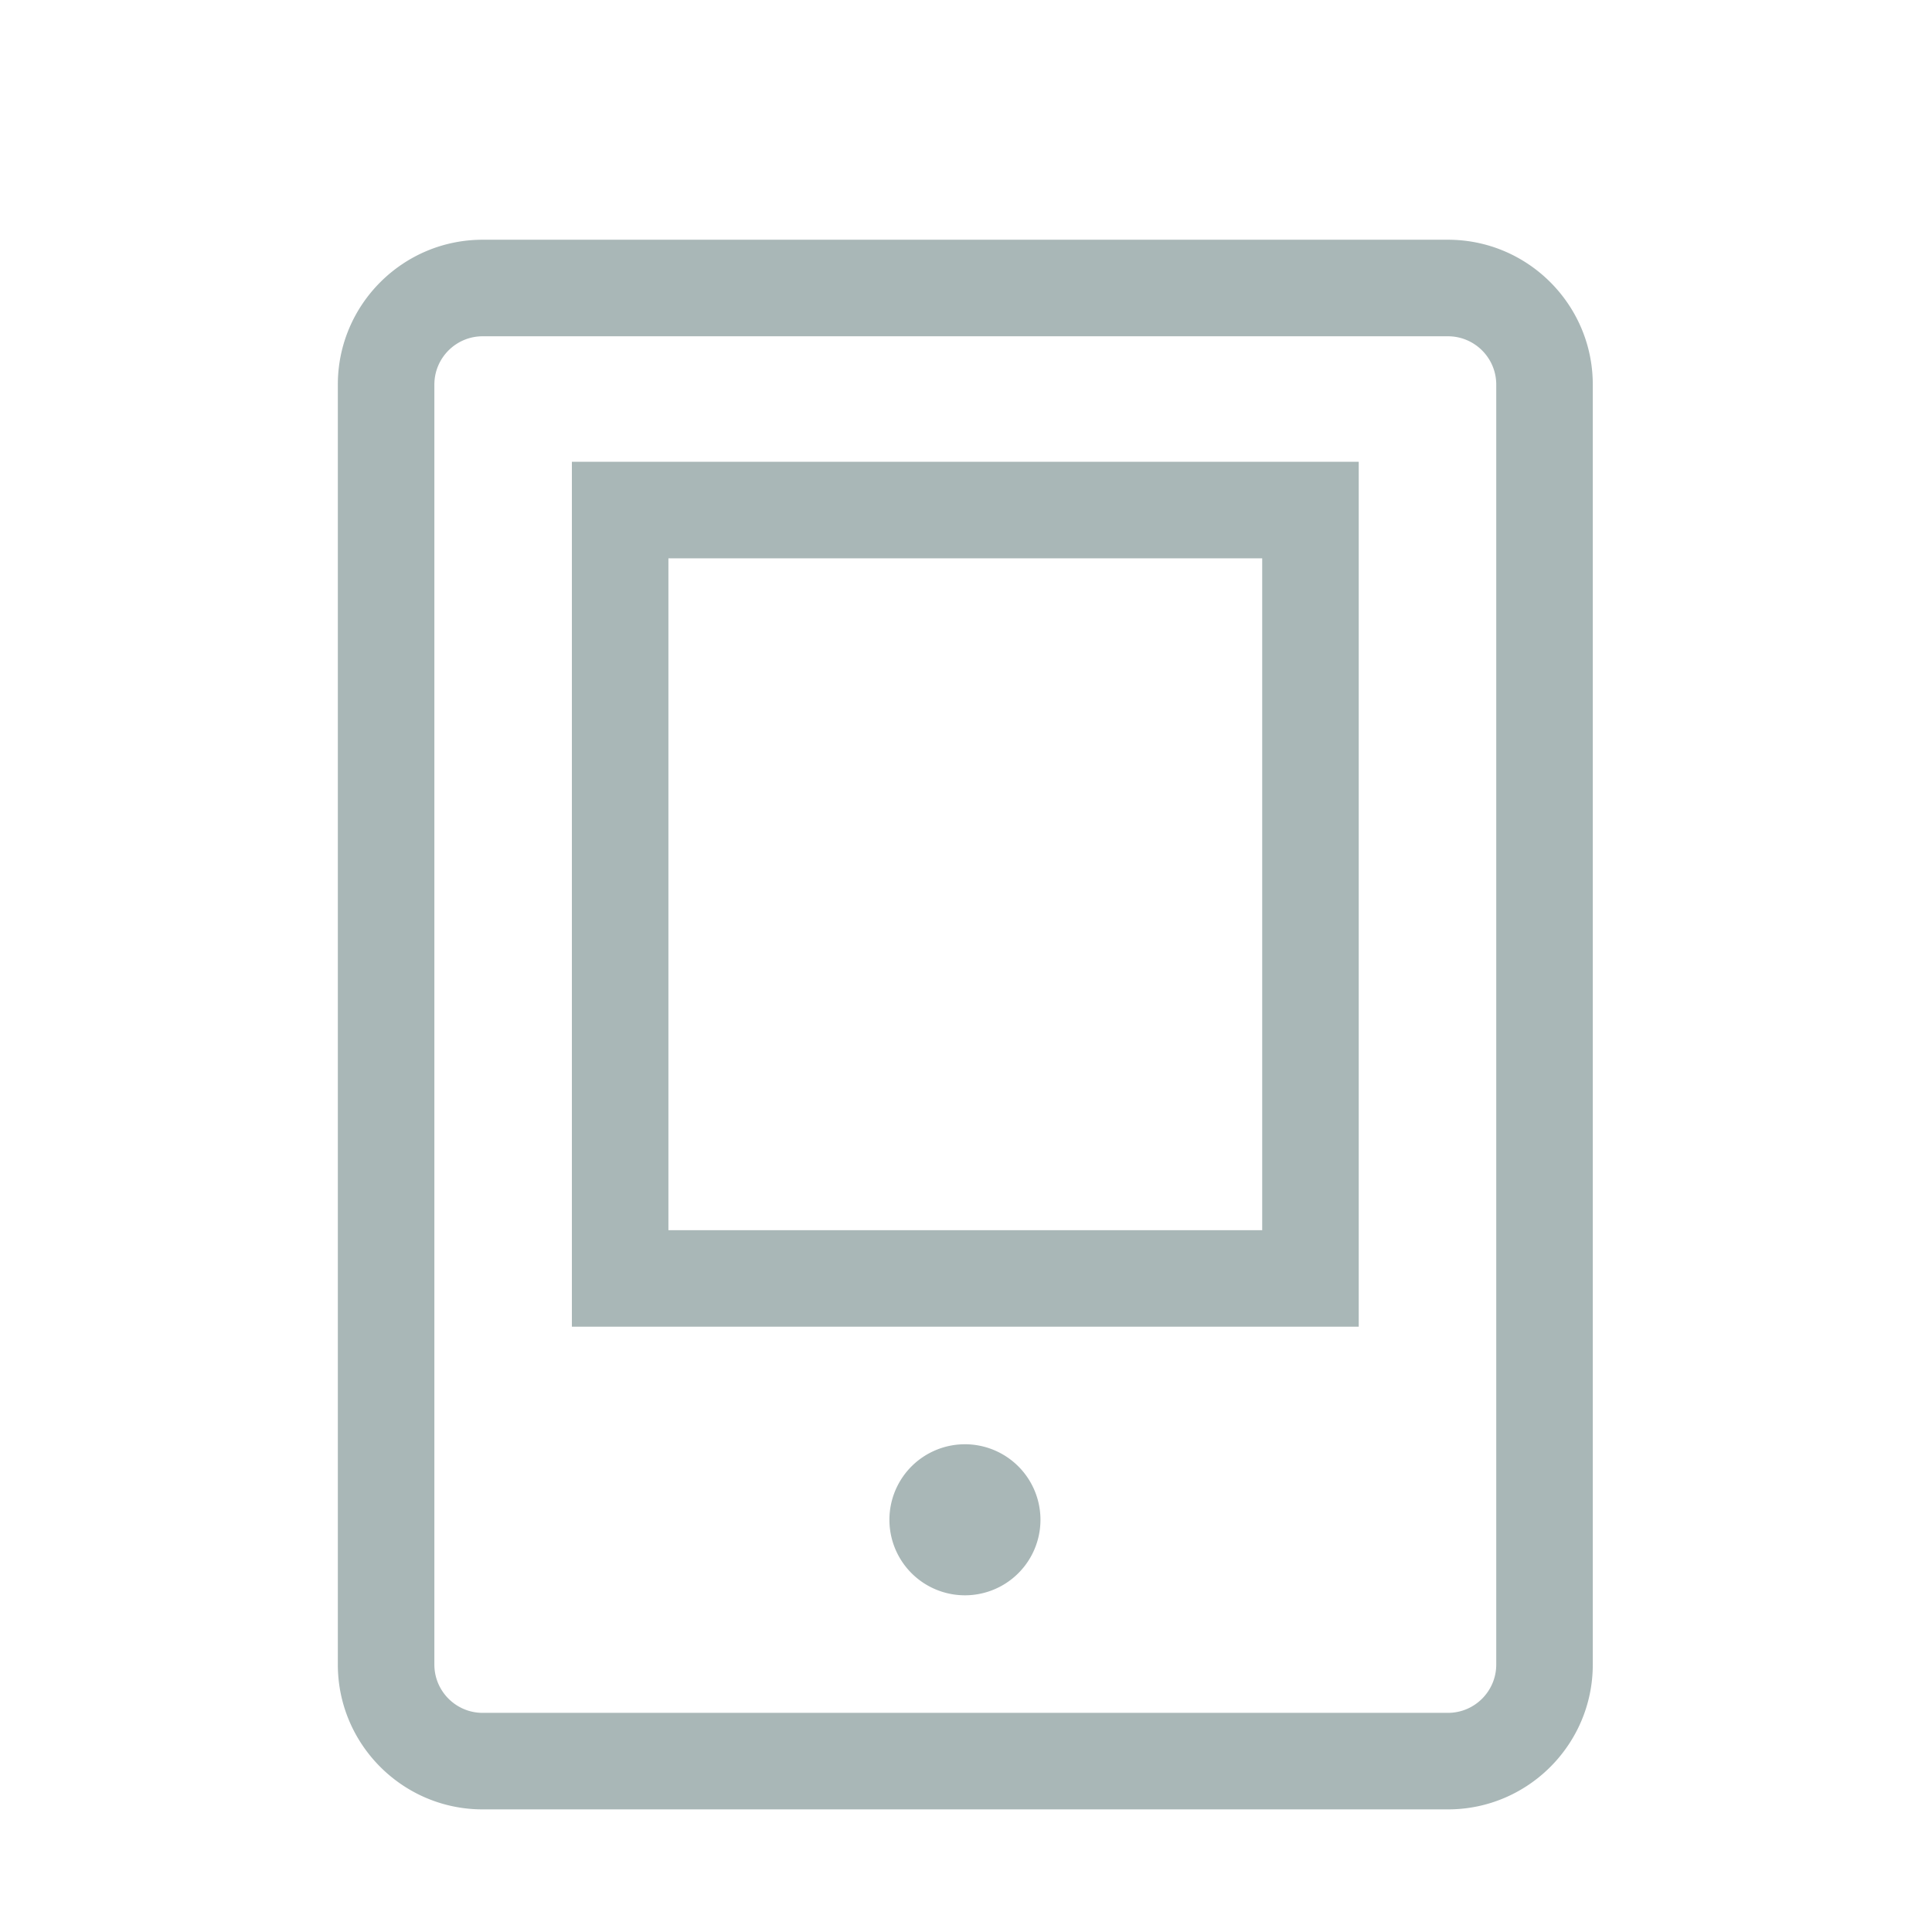 <?xml version="1.0" encoding="utf-8"?>
<!DOCTYPE svg PUBLIC "-//W3C//DTD SVG 1.1//EN" "http://www.w3.org/Graphics/SVG/1.1/DTD/svg11.dtd">
<svg version="1.1" id="图形" xmlns="http://www.w3.org/2000/svg" xmlns:xlink="http://www.w3.org/1999/xlink" x="0px" y="0px" width="1024px" height="1024px" viewBox="0 0 1024 1024" enable-background="new 0 0 1024 1024" xml:space="preserve">
  <path fill="#a9b7b7" d="M767.459 684.934 255.808 684.934c-42.319 0-76.748-34.429-76.748-76.748l0-91.074 0-26.606 0-1.023 0-441.045 0-1.023 0-26.606 0-91.074c0-42.319 34.429-76.748 76.748-76.748l511.652 0c42.319 0 76.748 34.429 76.748 76.748l0 91.074 0 26.606 0 1.023 0 441.045 0 1.023 0 26.606 0 91.074C844.207 650.505 809.779 684.934 767.459 684.934zM793.041 490.506l0-1.023 0-441.045 0-1.023 0-26.606 0-91.074c0-14.106-11.476-25.583-25.583-25.583L255.808-95.849c-14.106 0-25.583 11.476-25.583 25.583l0 91.074 0 26.606 0 1.023 0 441.045 0 1.023 0 26.606 0 91.074c0 14.106 11.476 25.583 25.583 25.583l511.652 0c14.106 0 25.583-11.476 25.583-25.583l0-91.074L793.042 490.506zM303.109 567.254l0-63.445 0-331.551 0-63.445 417.048 0 0 63.445 0 331.551 0 63.445L303.109 567.254zM668.992 172.258l0-12.28-314.718 0 0 12.28 0 331.551 0 12.28 314.718 0 0-12.28L668.992 172.258zM511.438 6.482m-40.03 0a39.118 39.118 0 1 0 80.059 0 39.118 39.118 0 1 0-80.059 0Z" transform="translate(0, 812) scale(1, -1)"/>
</svg>
